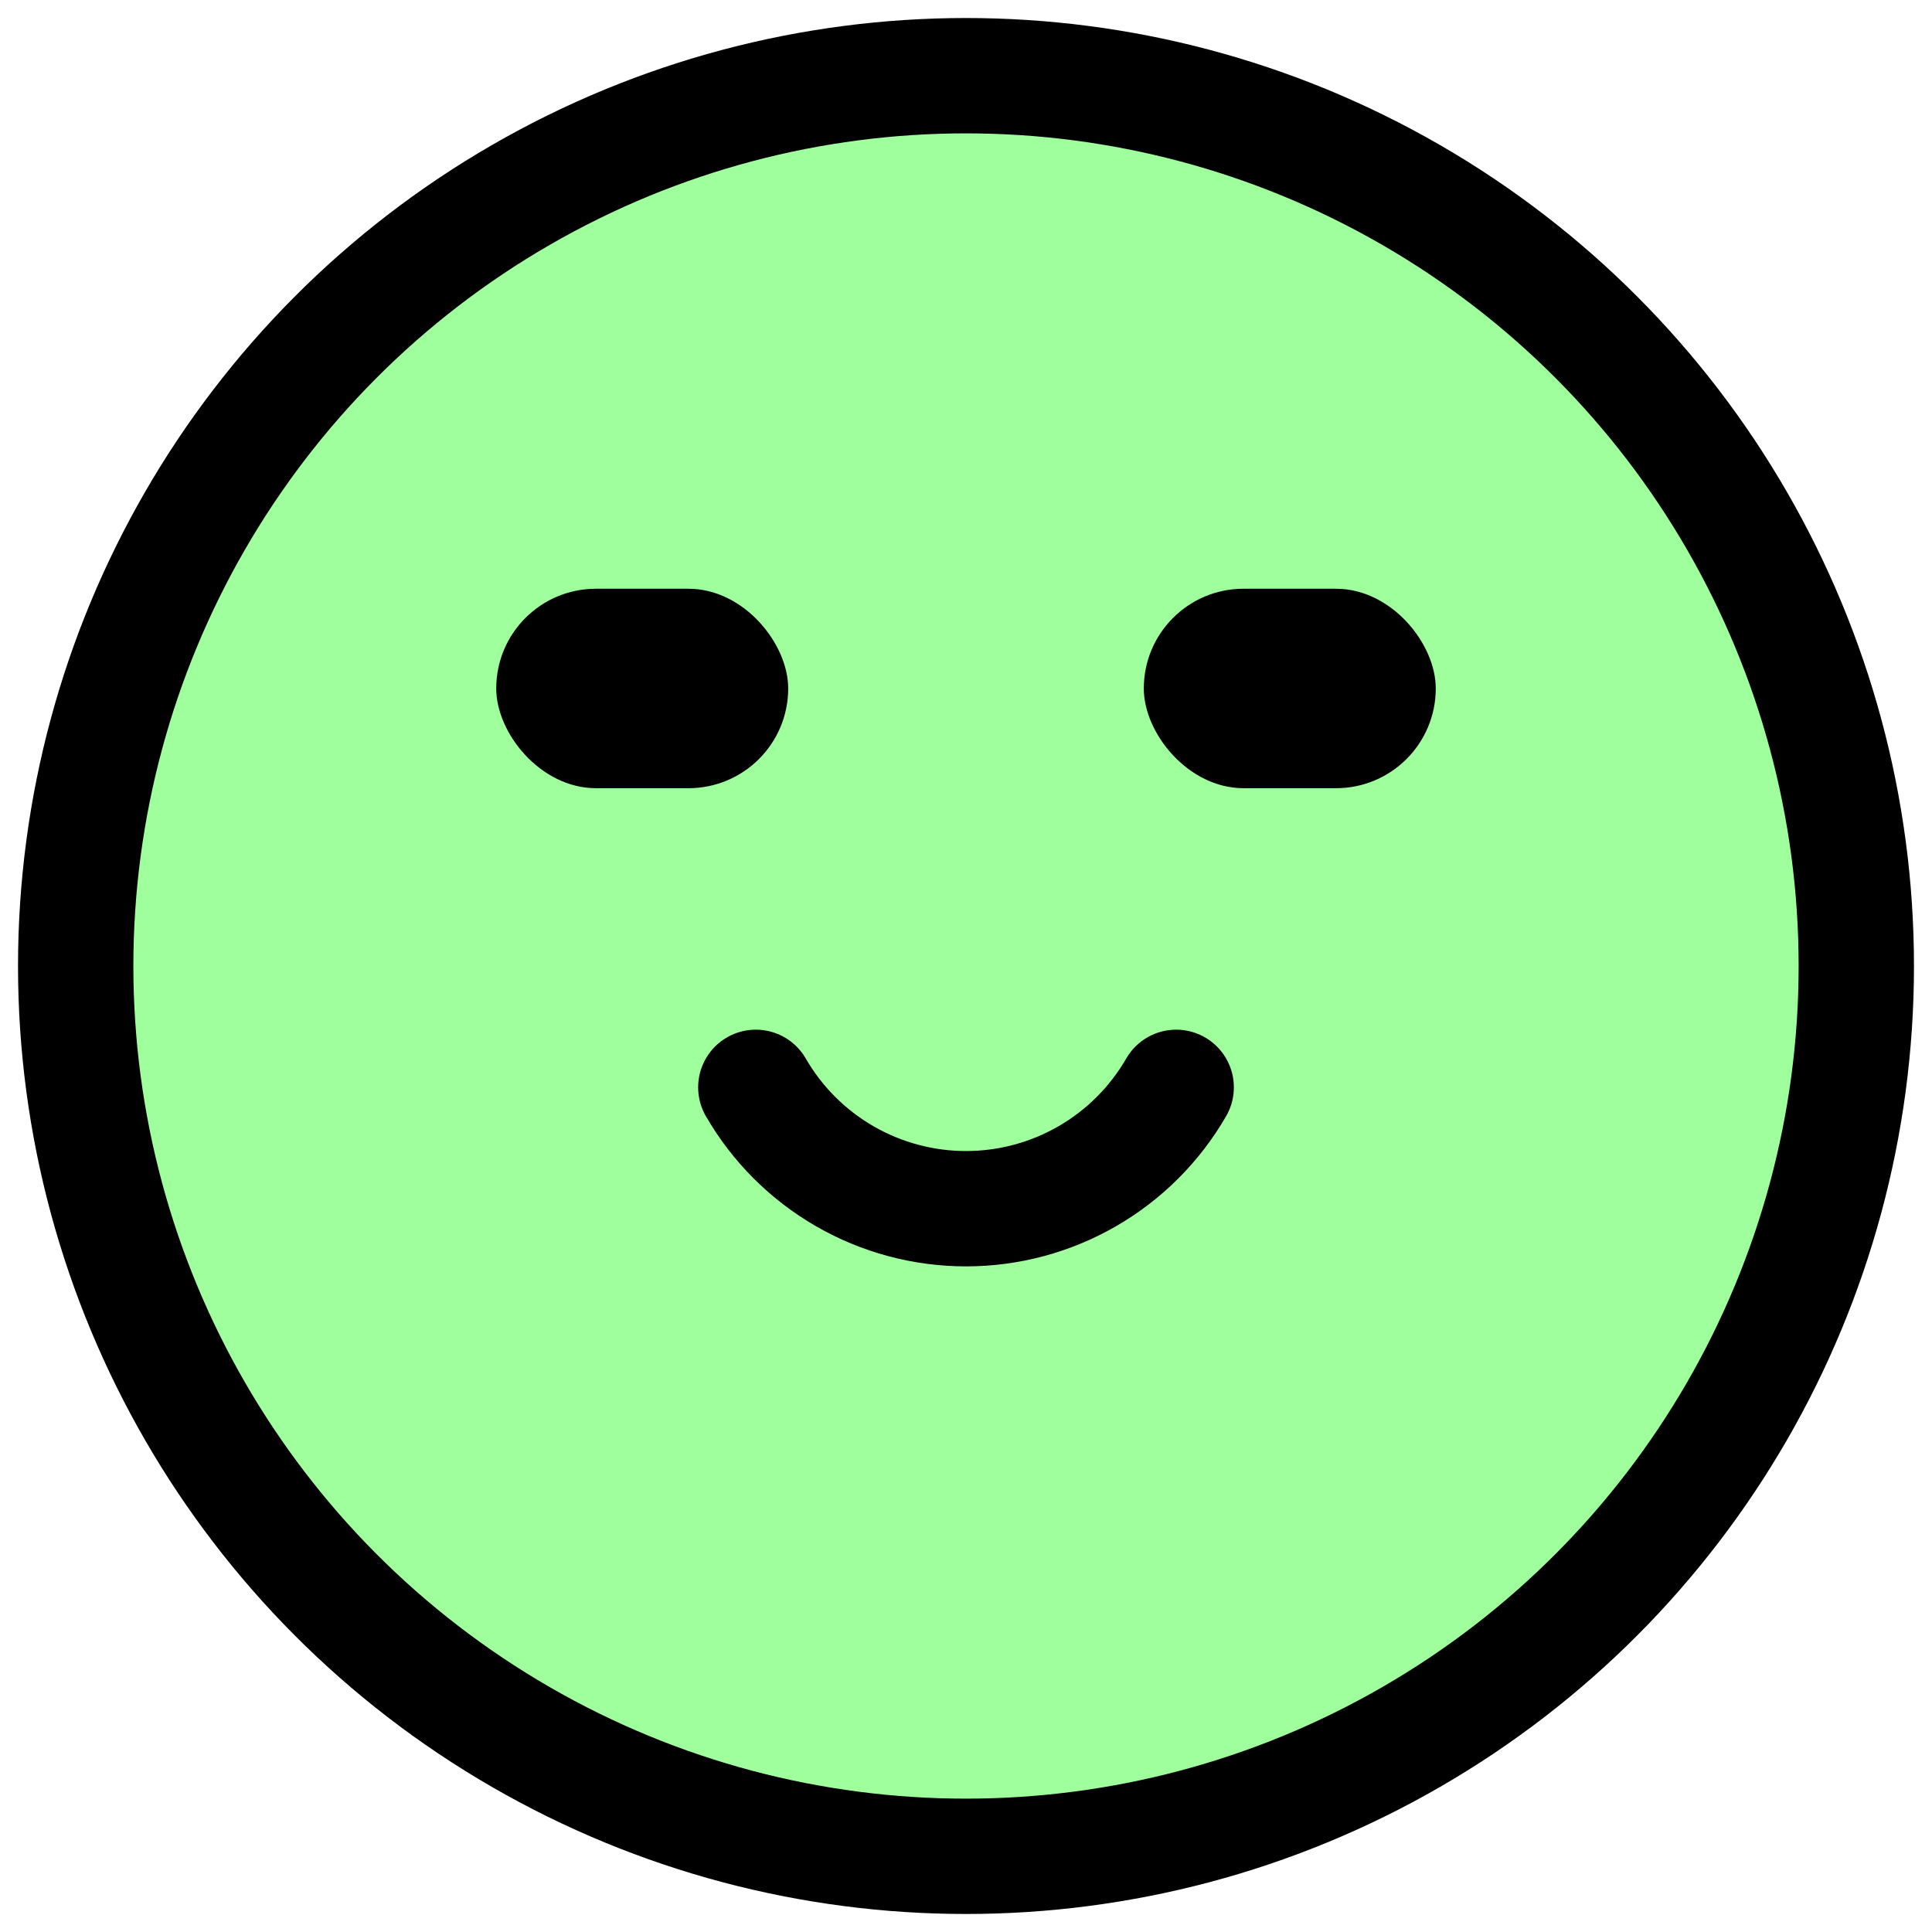 <svg width="67" height="67" viewBox="0 0 67 67" fill="none" xmlns="http://www.w3.org/2000/svg">
<circle cx="33.5" cy="33.5" r="30.875" fill="#9FFF9D" stroke="black" stroke-width="4" stroke-linecap="round"/>
<path d="M26.211 37.708C26.95 38.988 28.012 40.05 29.292 40.789C30.571 41.528 32.023 41.917 33.5 41.917C34.978 41.917 36.429 41.528 37.709 40.789C38.988 40.05 40.05 38.988 40.789 37.708" stroke="black" stroke-width="4" stroke-linecap="round"/>
<rect x="17.334" y="20.542" width="9.875" height="6.667" rx="3.333" fill="black" stroke="black" stroke-width="0.25" stroke-linecap="round"/>
<rect x="39.791" y="20.542" width="9.875" height="6.667" rx="3.333" fill="black" stroke="black" stroke-width="0.25" stroke-linecap="round"/>
</svg>
